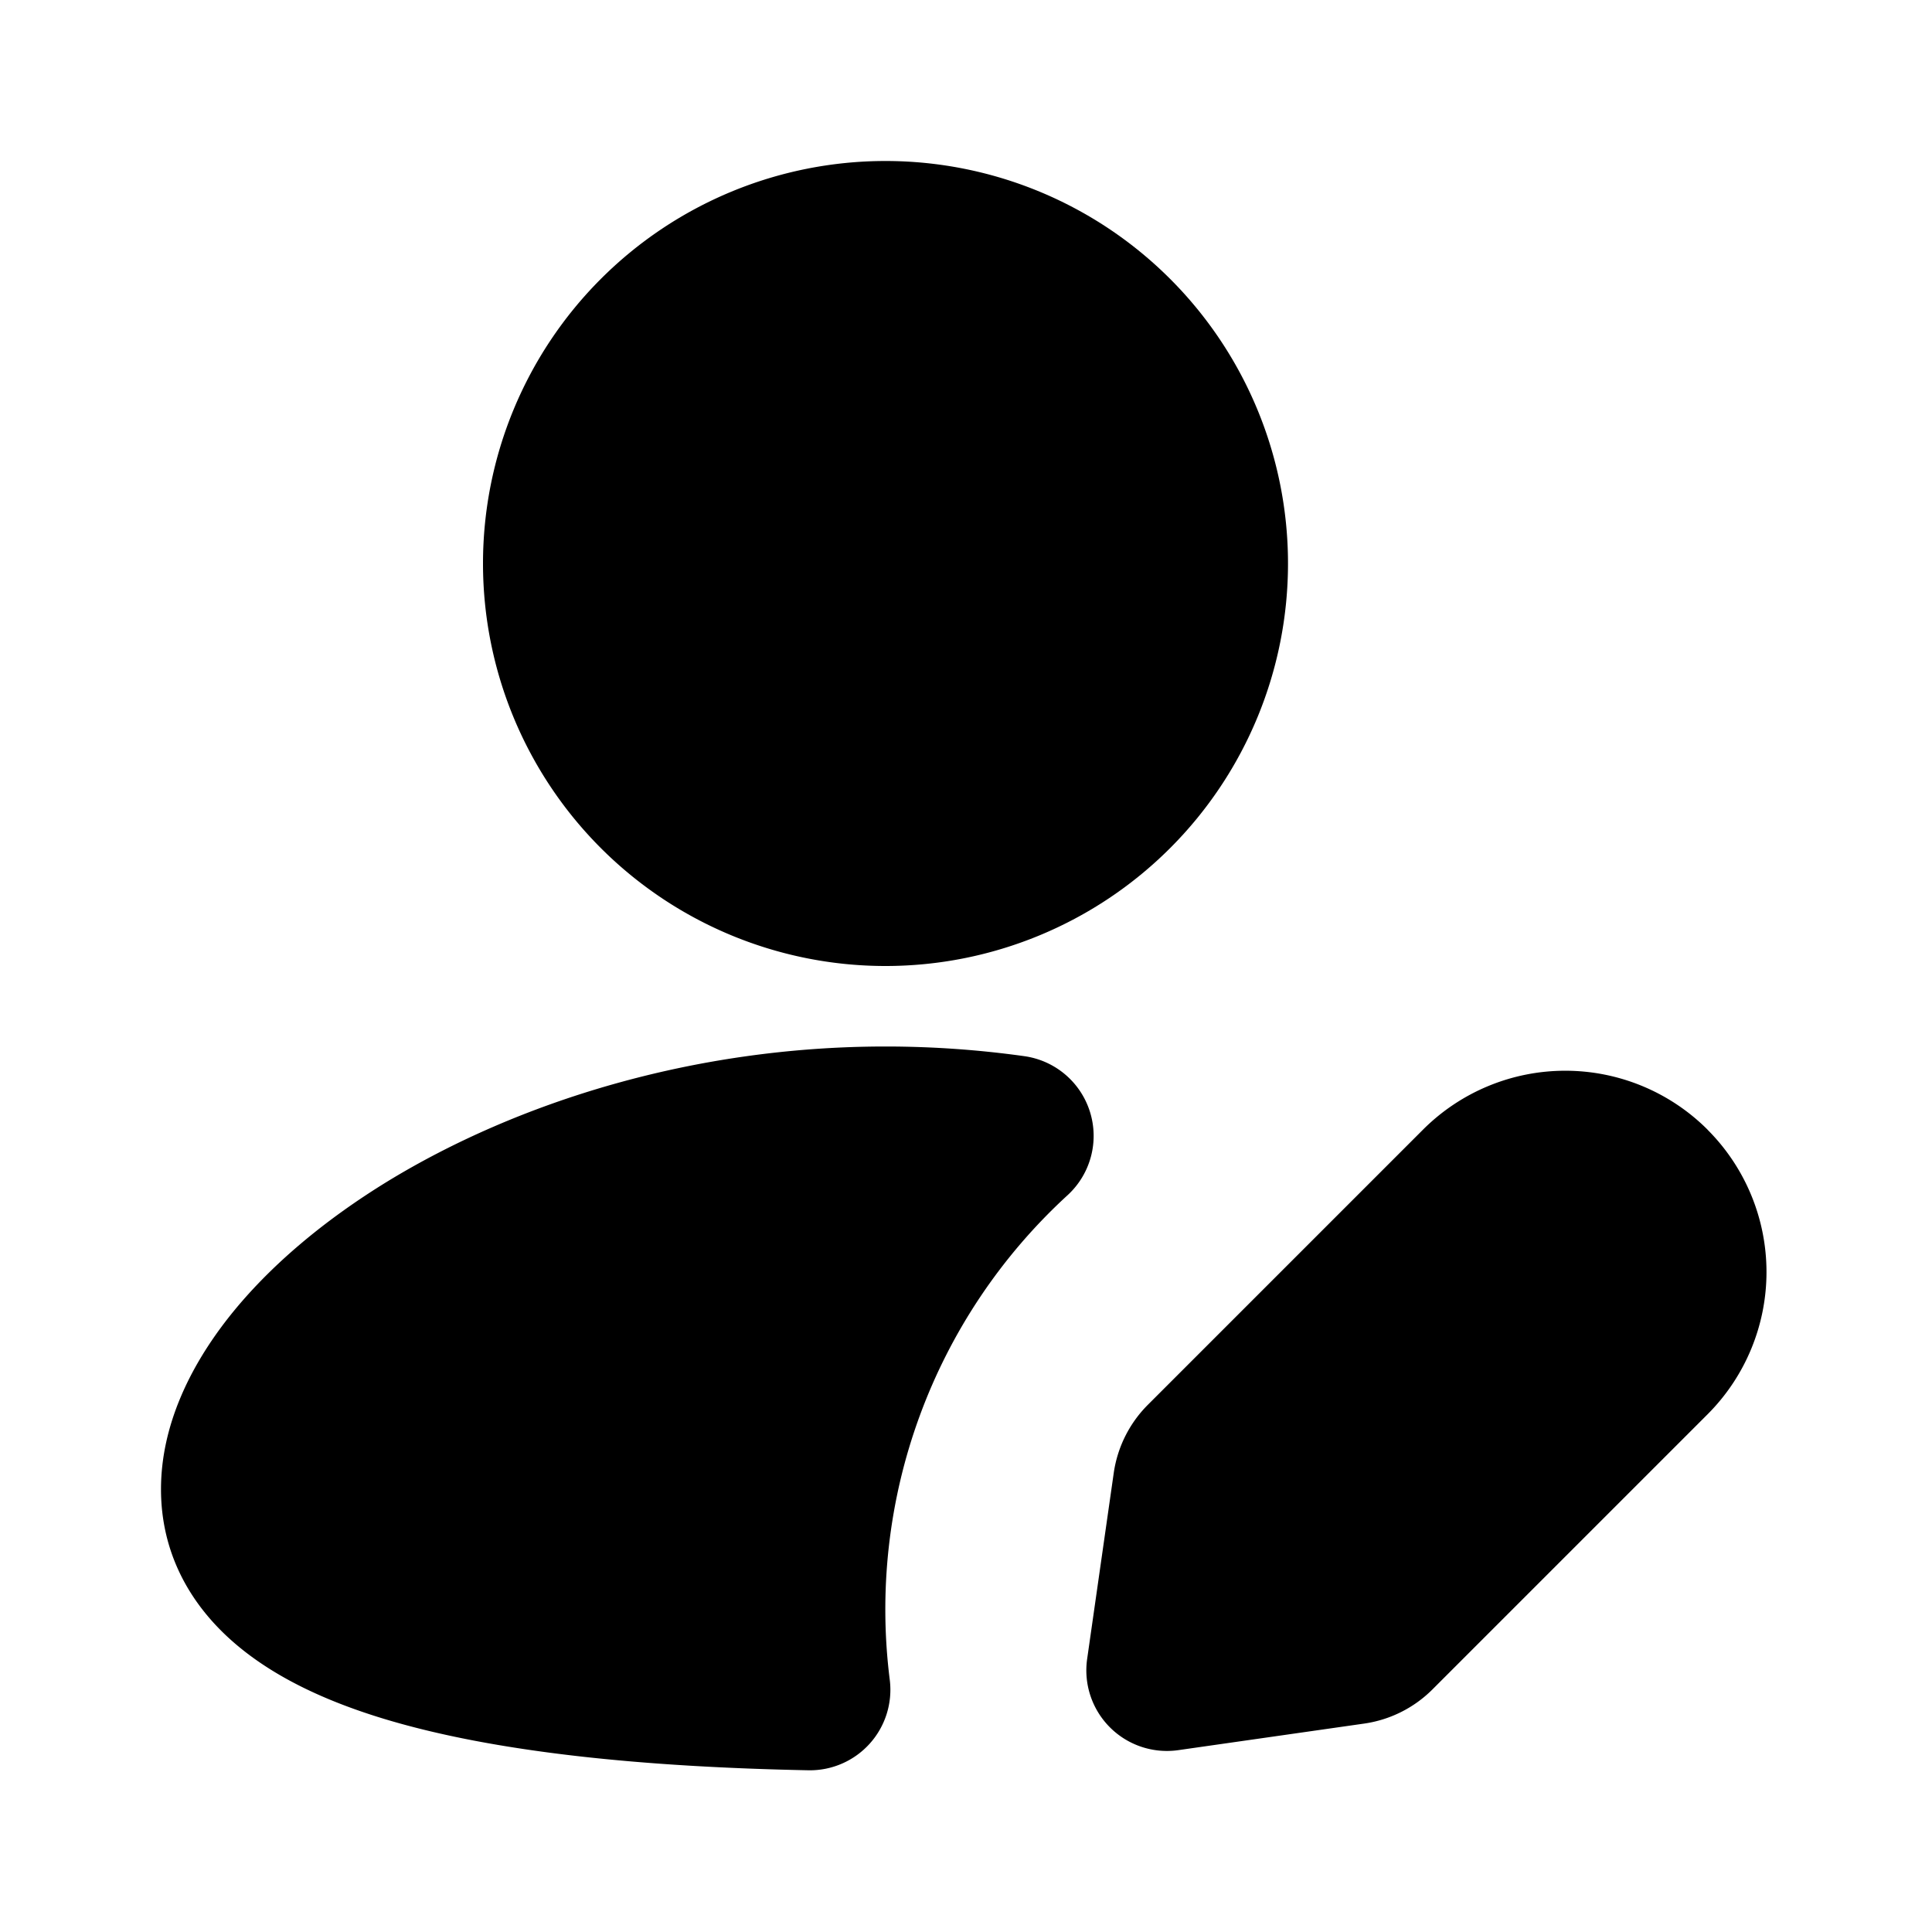 <svg xmlns="http://www.w3.org/2000/svg" width="24" height="24">
  <defs/>
  <path  d="M11,2 A5 5 0 1 0 11,12 A5 5 0 0 0 11,2 M11,13 C11.59,13 12.167,13.042 12.724,13.12 A1 1 0 0 1 13.263,14.846 A6.979 6.979 0 0 0 11.053,20.868 A1 1 0 0 1 10.041,21.991 C8.031,21.951 6.151,21.775 4.747,21.345 C4.045,21.13 3.383,20.828 2.881,20.383 C2.35,19.913 2,19.28 2,18.5 C2,17.713 2.358,16.977 2.844,16.361 C3.338,15.736 4.021,15.161 4.822,14.671 C6.425,13.695 8.605,13 11,13 M21.212,14.034 A2.5 2.5 0 0 1 21.212,17.569 L17.794,20.987 A1.5 1.5 0 0 1 16.946,21.411 L14.637,21.741 A1.001 1.001 0 0 1 13.505,20.608 L13.835,18.3 A1.5 1.5 0 0 1 14.259,17.451 L17.677,14.033 A2.5 2.5 0 0 1 21.212,14.033 Z"/>
</svg>

